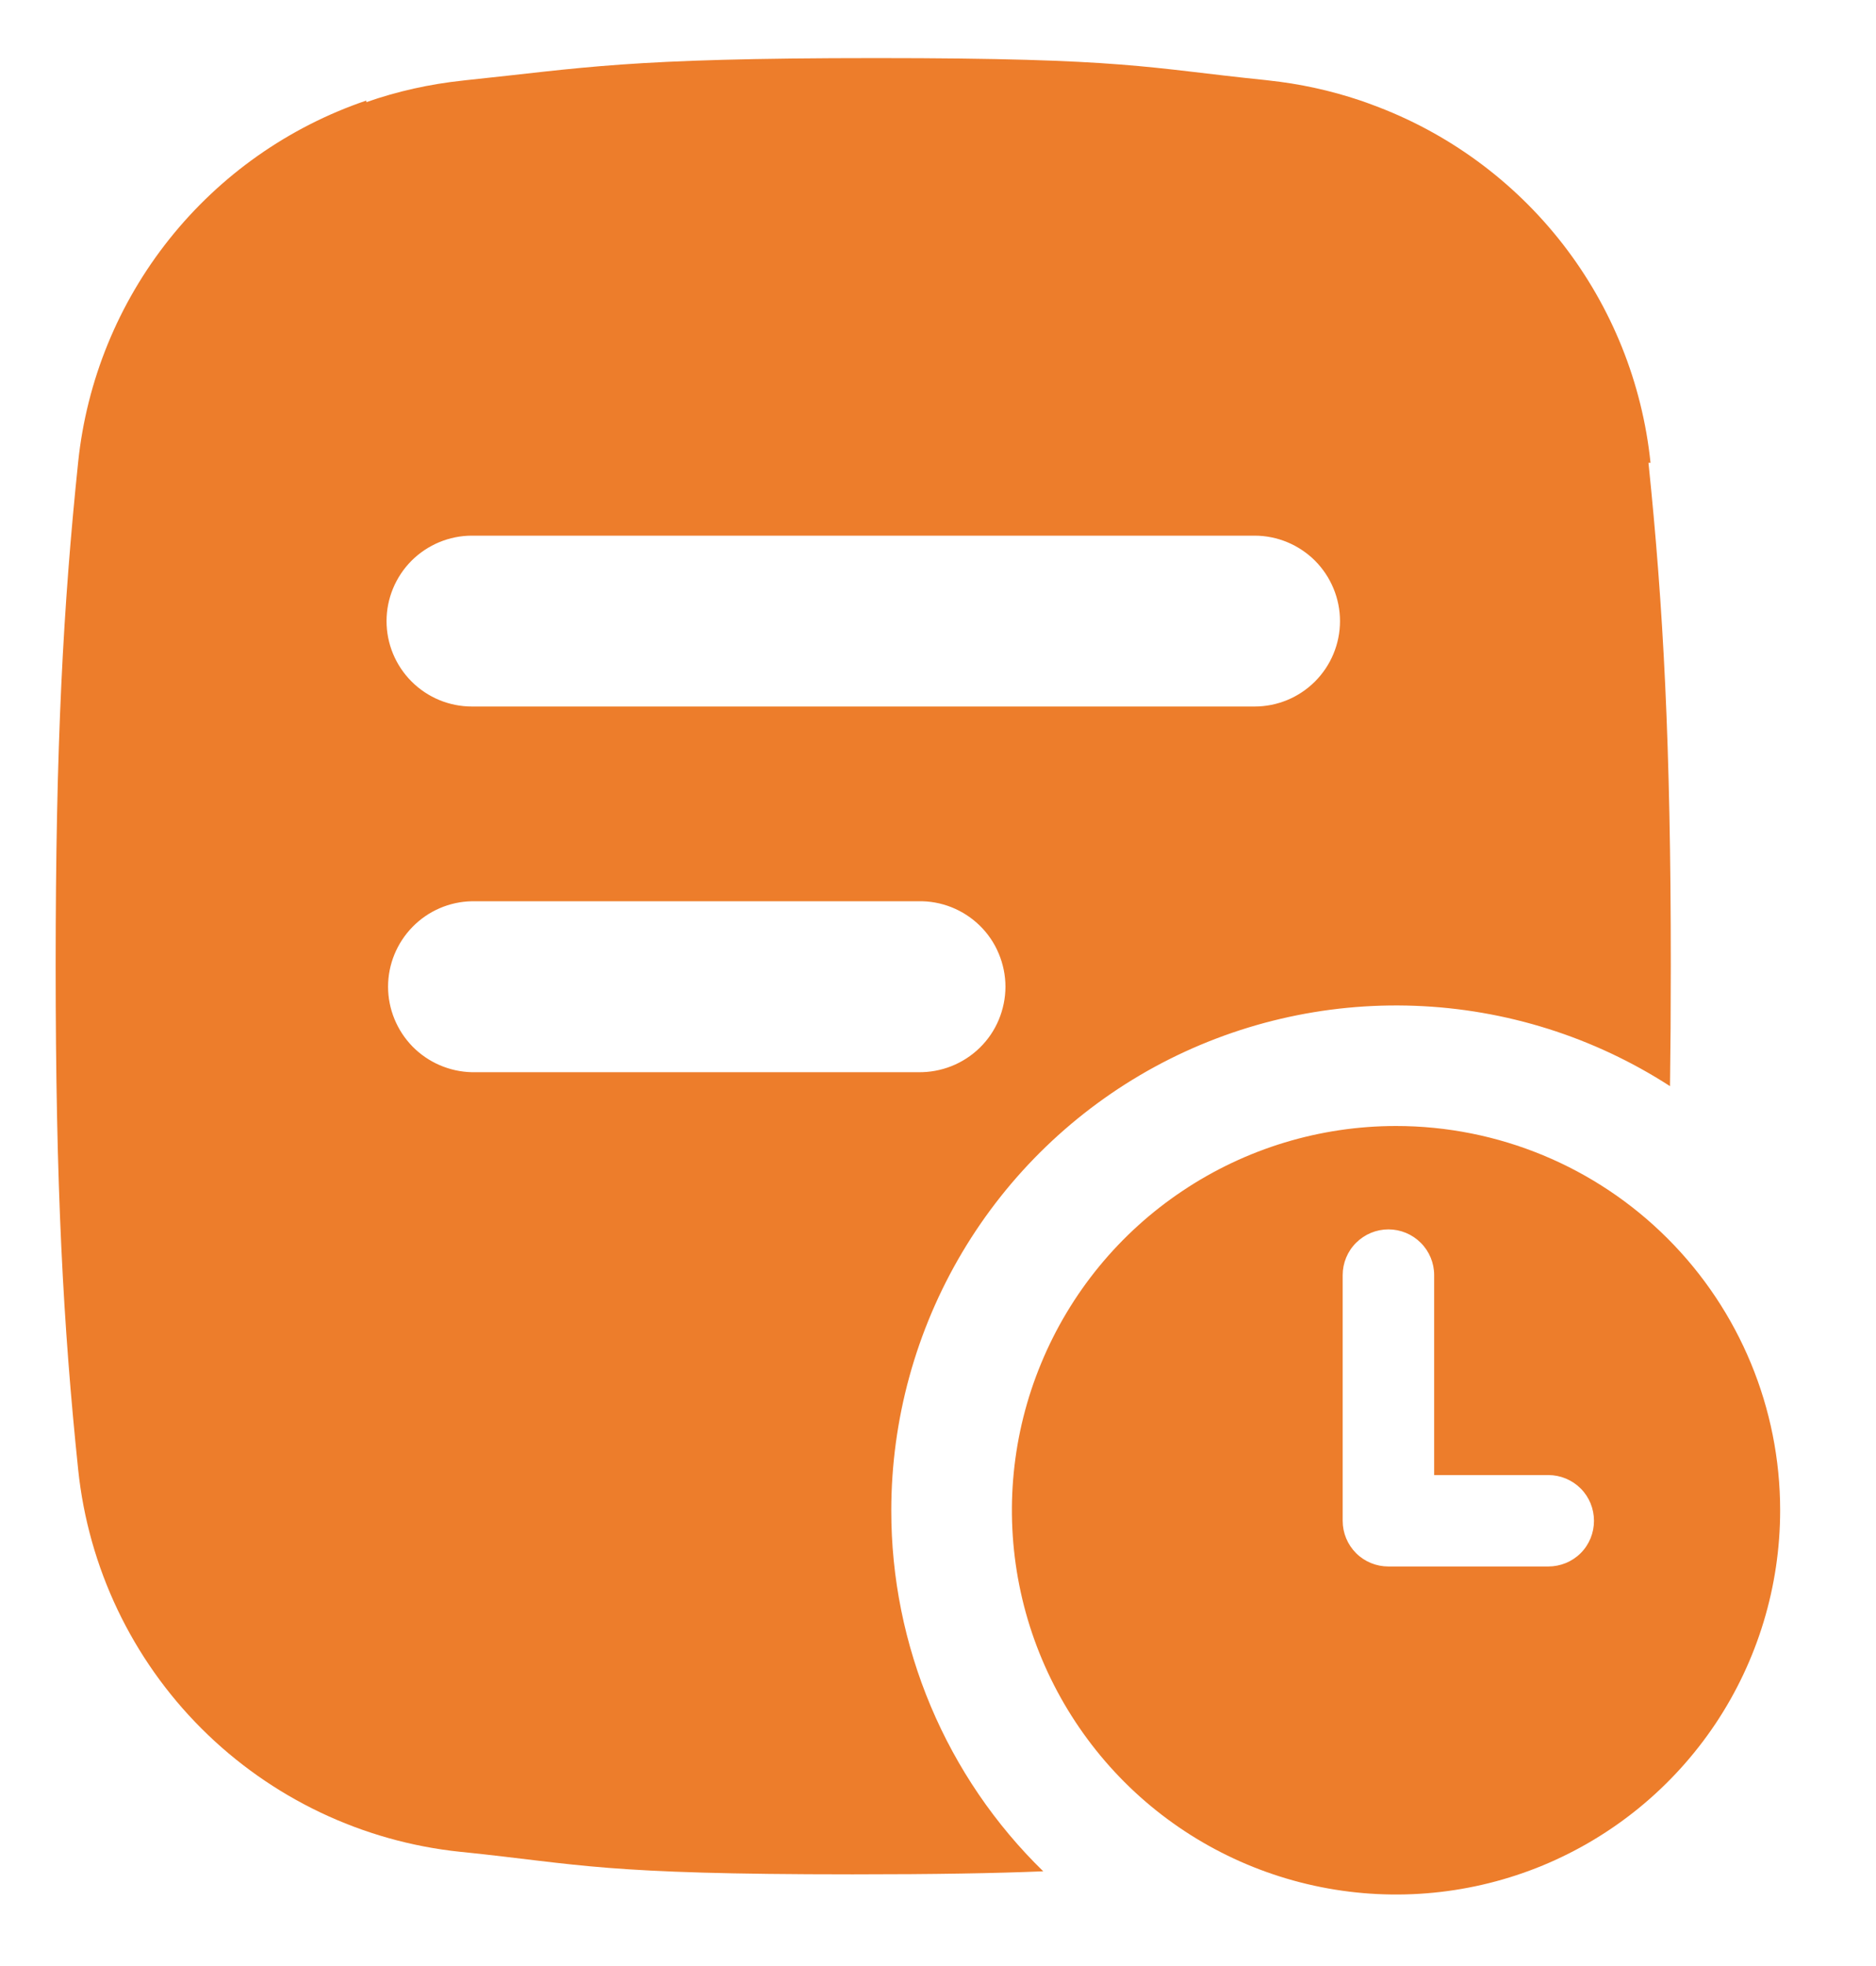 <svg width="21" height="22" viewBox="0 0 21 22" fill="none" xmlns="http://www.w3.org/2000/svg">
<g clip-path="url(#clip0_67_1542)">
<path d="M9.977 16.9C9.978 15.884 10.252 14.888 10.771 14.014C11.29 13.141 12.034 12.424 12.926 11.938C13.818 11.453 14.825 11.217 15.84 11.255C16.855 11.293 17.841 11.603 18.694 12.154C18.7 11.736 18.703 11.289 18.703 10.807C18.703 8.329 18.619 6.782 18.453 5.179H18.476C18.384 4.287 18.043 3.438 17.492 2.729C16.941 2.021 16.202 1.481 15.36 1.172C15.315 1.155 15.271 1.139 15.226 1.124C14.893 1.012 14.548 0.937 14.199 0.9L14.166 0.896C12.833 0.76 12.619 0.65 9.808 0.65C6.997 0.65 6.542 0.76 5.211 0.898L5.177 0.902C4.811 0.941 4.449 1.021 4.101 1.143V1.125C3.233 1.42 2.468 1.958 1.896 2.675C1.324 3.392 0.97 4.258 0.875 5.17C0.708 6.775 0.623 8.324 0.623 10.807C0.623 13.29 0.708 14.839 0.875 16.444C0.989 17.54 1.476 18.563 2.255 19.342C3.034 20.12 4.057 20.608 5.153 20.722L5.186 20.725C6.519 20.864 6.733 20.974 9.543 20.974C10.475 20.974 11.149 20.962 11.678 20.94C11.139 20.415 10.711 19.786 10.419 19.093C10.127 18.399 9.976 17.653 9.977 16.9ZM5.281 5.994H14.044C14.297 5.994 14.54 6.095 14.72 6.274C14.899 6.454 15 6.697 15 6.95C15 7.204 14.899 7.447 14.72 7.626C14.54 7.806 14.297 7.906 14.044 7.906H5.283C5.03 7.906 4.787 7.806 4.607 7.626C4.428 7.447 4.327 7.204 4.327 6.95C4.327 6.697 4.428 6.454 4.607 6.274C4.787 6.095 5.03 5.994 5.283 5.994H5.281ZM5.281 11.998C5.031 11.992 4.793 11.889 4.618 11.711C4.443 11.532 4.344 11.291 4.344 11.041C4.344 10.791 4.443 10.551 4.618 10.372C4.793 10.193 5.031 10.09 5.281 10.085H10.279C10.406 10.082 10.532 10.105 10.651 10.152C10.769 10.199 10.877 10.269 10.968 10.358C11.059 10.447 11.131 10.553 11.18 10.671C11.229 10.788 11.255 10.914 11.255 11.041C11.255 11.168 11.229 11.294 11.18 11.412C11.131 11.529 11.059 11.635 10.968 11.724C10.877 11.813 10.769 11.883 10.651 11.93C10.532 11.977 10.406 12 10.279 11.998H5.281Z" fill="#ED7D2B"/>
<path d="M15.627 12.6C14.777 12.6 13.946 12.852 13.239 13.325C12.531 13.797 11.98 14.469 11.655 15.255C11.329 16.04 11.244 16.905 11.41 17.739C11.576 18.573 11.986 19.339 12.587 19.941C13.188 20.542 13.954 20.951 14.789 21.117C15.623 21.283 16.487 21.198 17.273 20.873C18.059 20.547 18.73 19.996 19.203 19.289C19.675 18.582 19.927 17.751 19.927 16.9C19.927 15.76 19.474 14.666 18.668 13.86C17.862 13.053 16.768 12.6 15.627 12.6ZM17.332 17.529H15.542C15.406 17.529 15.276 17.476 15.18 17.38C15.084 17.284 15.03 17.154 15.03 17.018V14.268C15.03 14.133 15.084 14.002 15.18 13.907C15.276 13.811 15.406 13.757 15.542 13.757C15.678 13.757 15.808 13.811 15.904 13.907C16 14.002 16.054 14.133 16.054 14.268V16.506H17.332C17.467 16.506 17.598 16.56 17.694 16.656C17.79 16.752 17.843 16.882 17.843 17.018C17.843 17.154 17.79 17.284 17.694 17.38C17.598 17.476 17.467 17.529 17.332 17.529Z" fill="#ED7D2B"/>
</g>
<defs>
<clipPath id="clip0_67_1542">
<rect width="20.55" height="20.55" fill="white" transform="translate(0 0.65)"/>
</clipPath>
</defs>
</svg>
